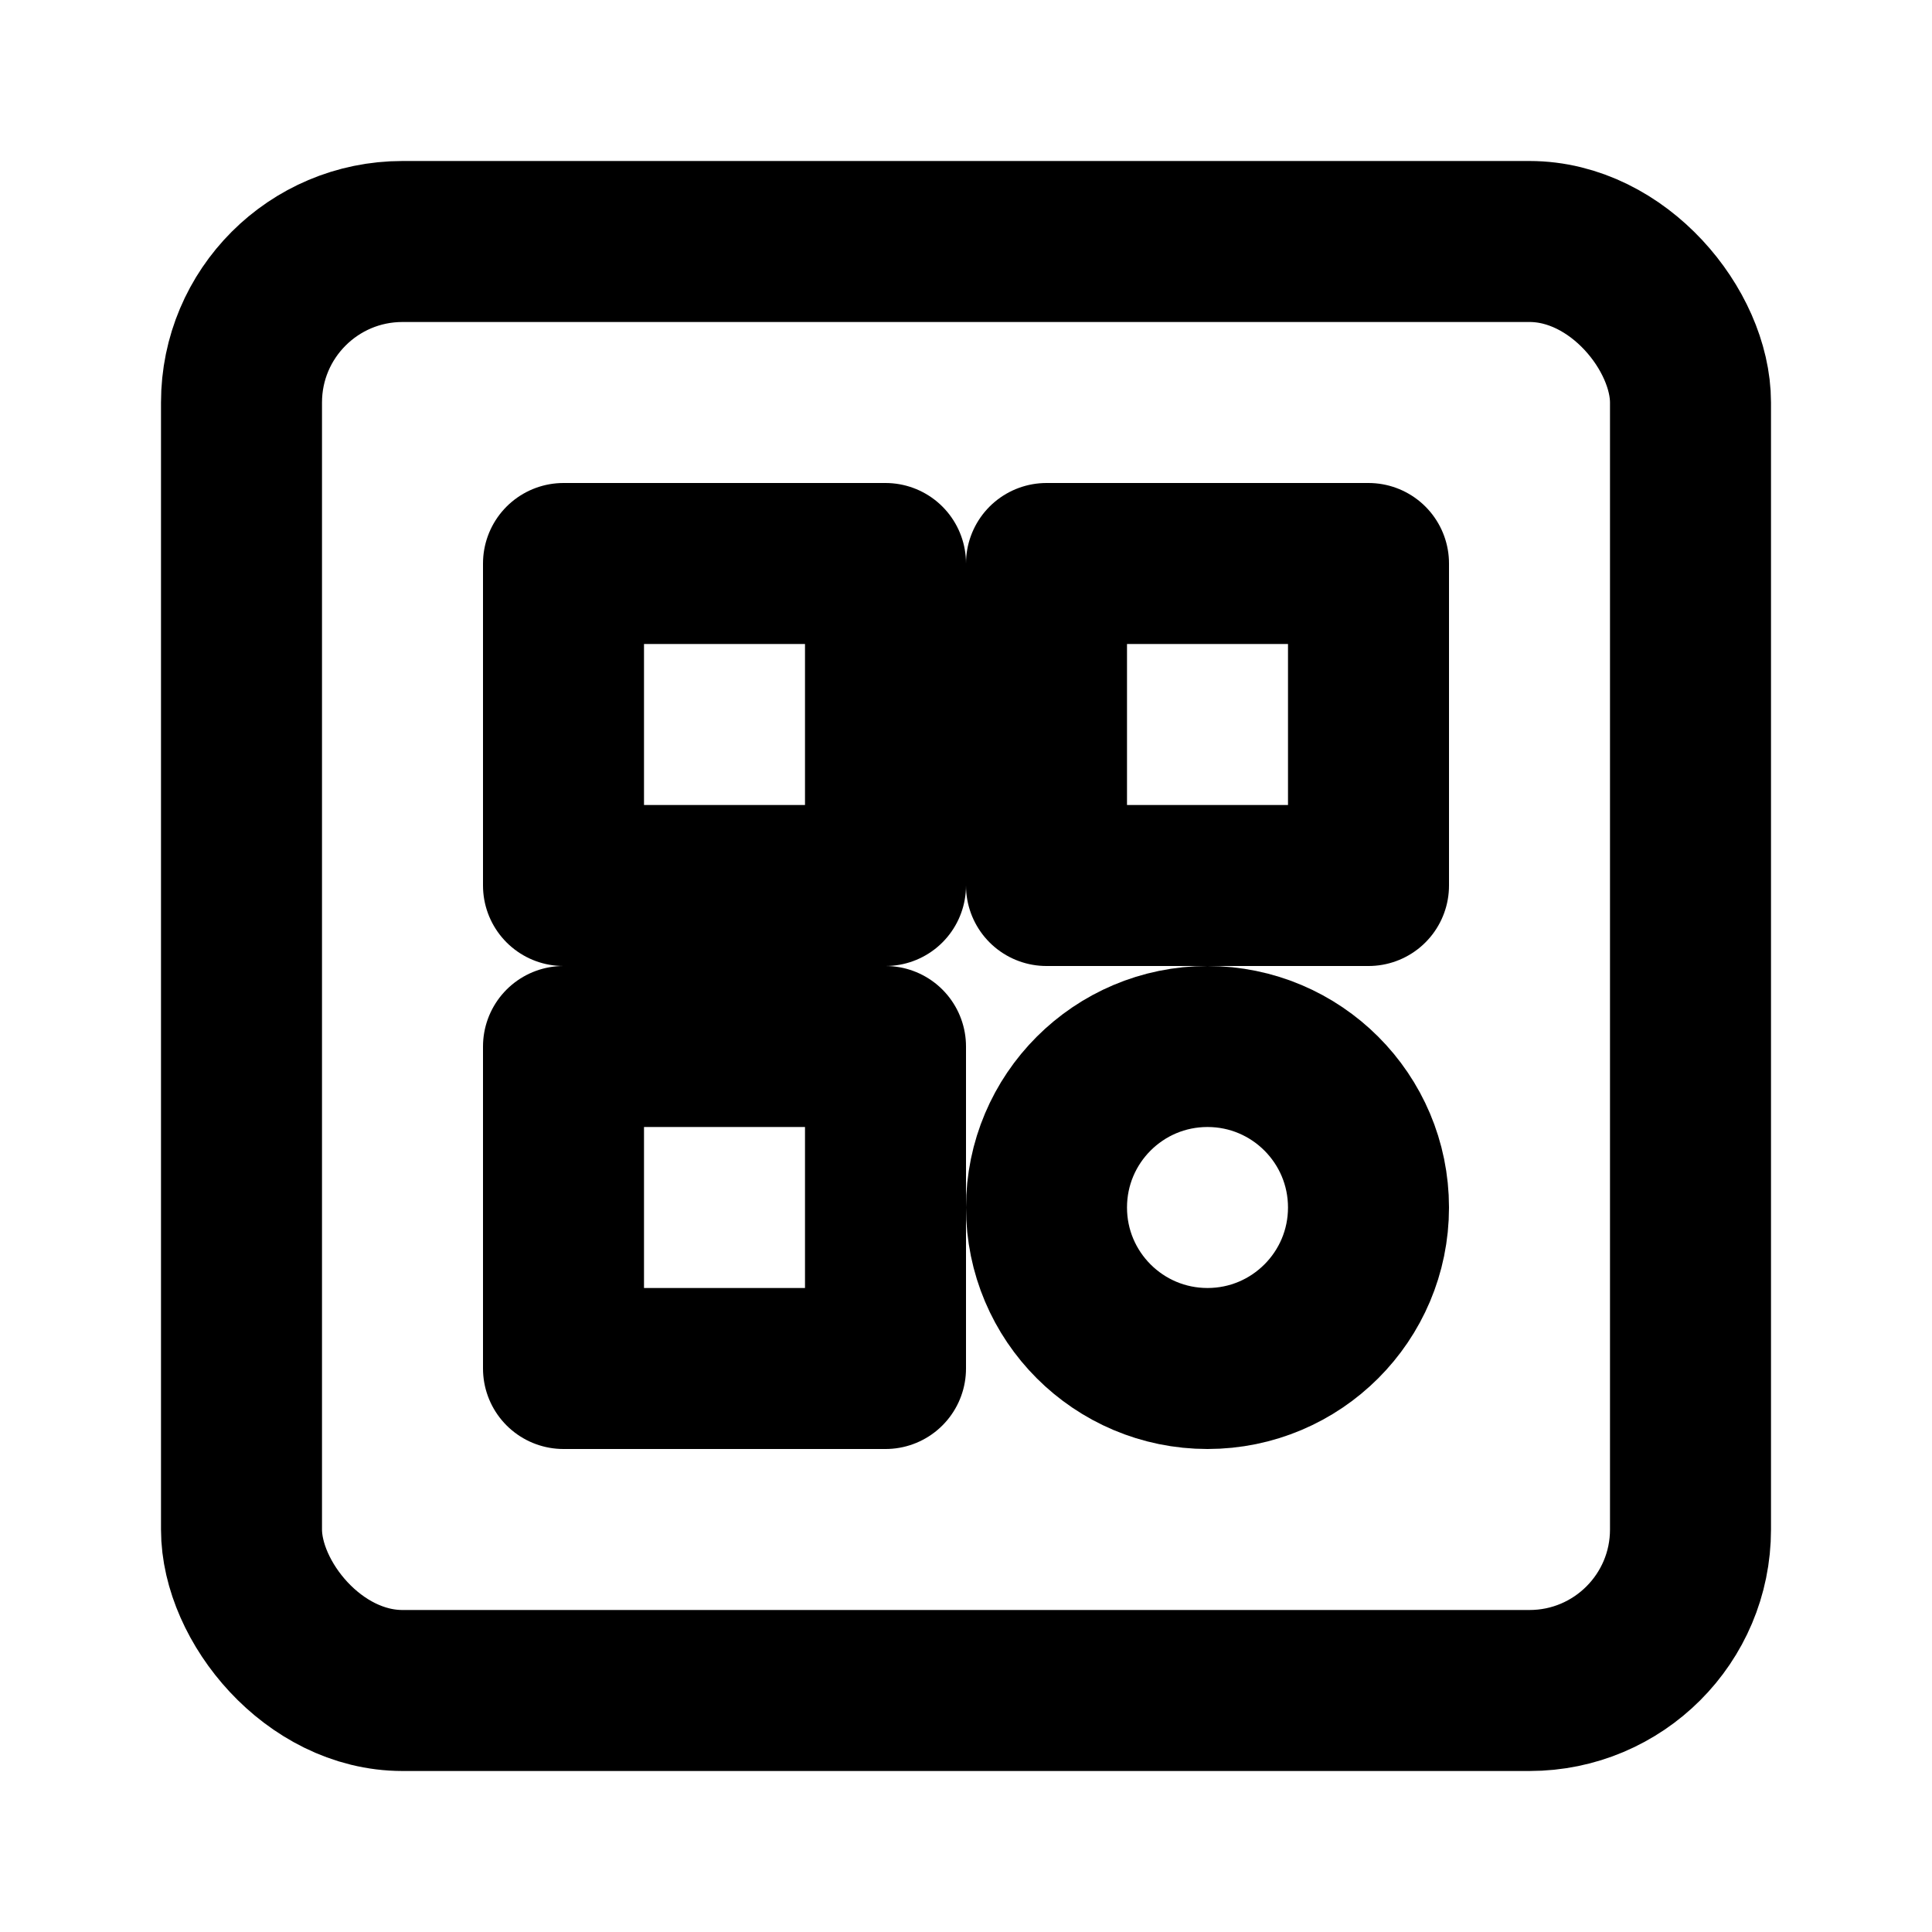 <svg xmlns="http://www.w3.org/2000/svg" viewBox="0 0 24 24" fill="none" stroke="currentColor" stroke-width="2" stroke-linecap="round" stroke-linejoin="round"><rect x="3" y="3" width="18" height="18" rx="2" ry="2"></rect><path d="M7 7h4v4H7z"></path><path d="M13 7h4v4h-4z"></path><path d="M7 13h4v4H7z"></path><circle cx="15" cy="15" r="2"></circle></svg>
